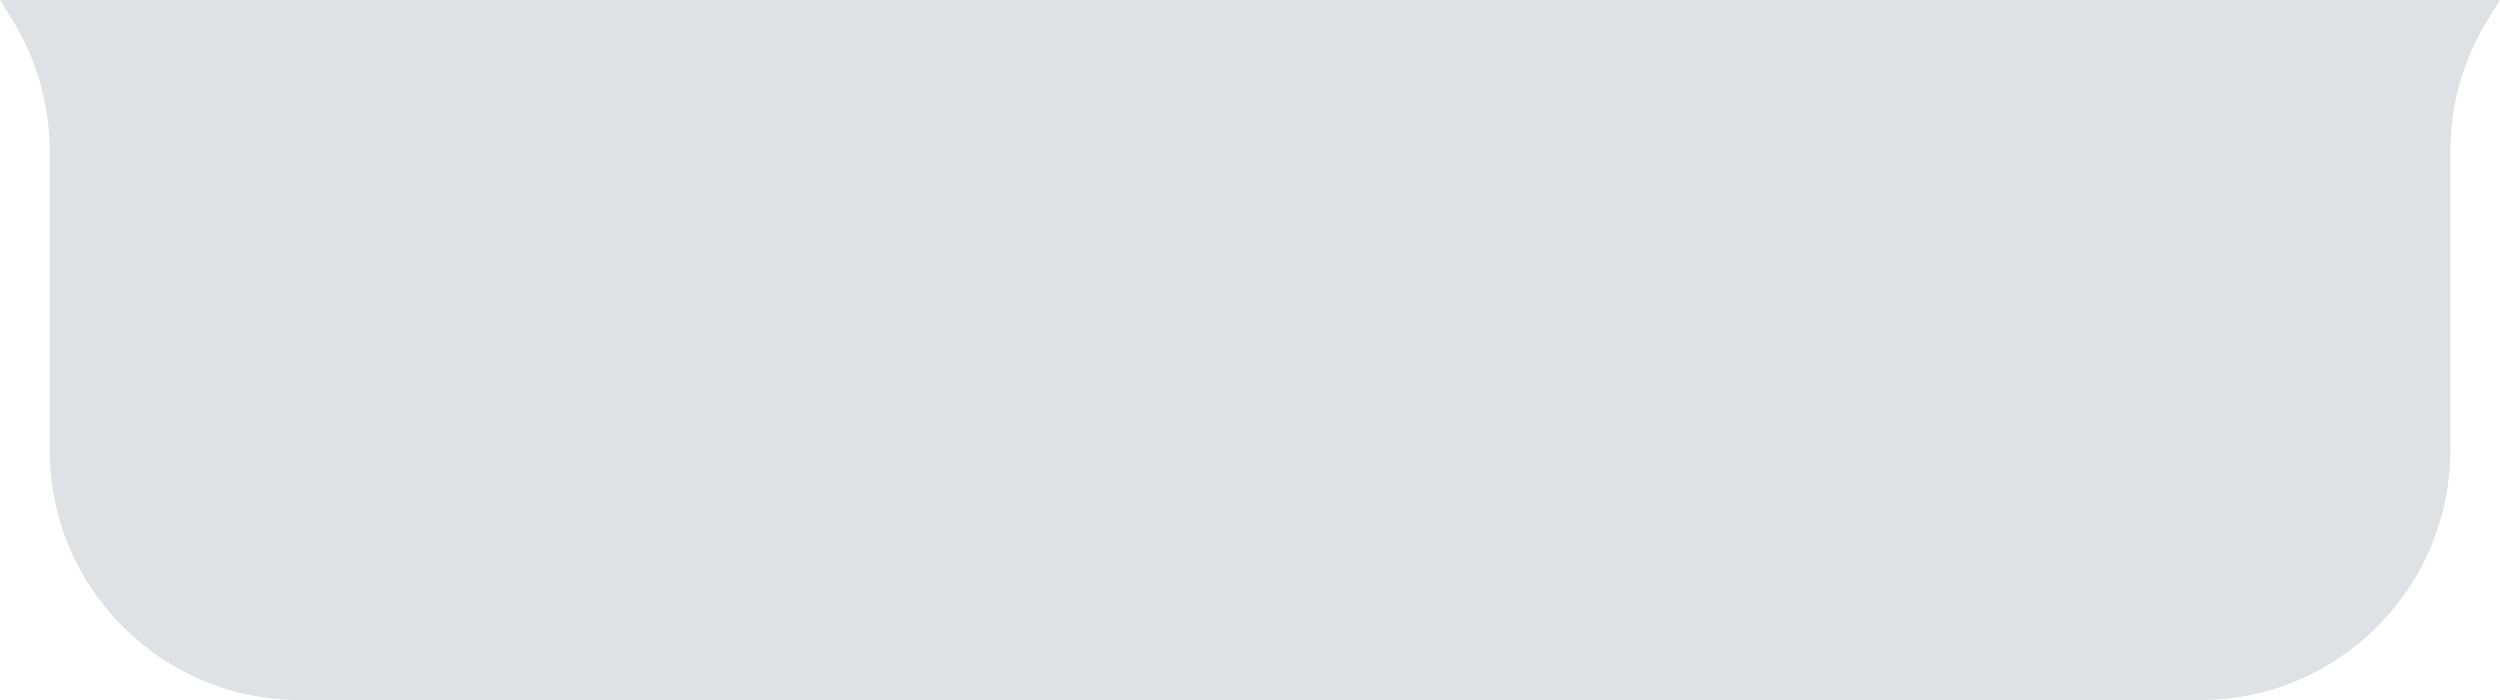 <svg width="100" height="28" viewBox="0 0 100 28" fill="none" xmlns="http://www.w3.org/2000/svg">
<path d="M98.013 18C98.013 23.523 93.536 28 88.013 28L11.987 28C6.464 28 1.987 23.523 1.987 18L1.987 6.052C1.987 4.188 1.466 2.361 0.483 0.777L2.44784e-06 -8.74228e-06L100 0L99.517 0.777C98.534 2.361 98.013 4.188 98.013 6.052L98.013 18Z" fill="#E0E1E4"/>
</svg>
